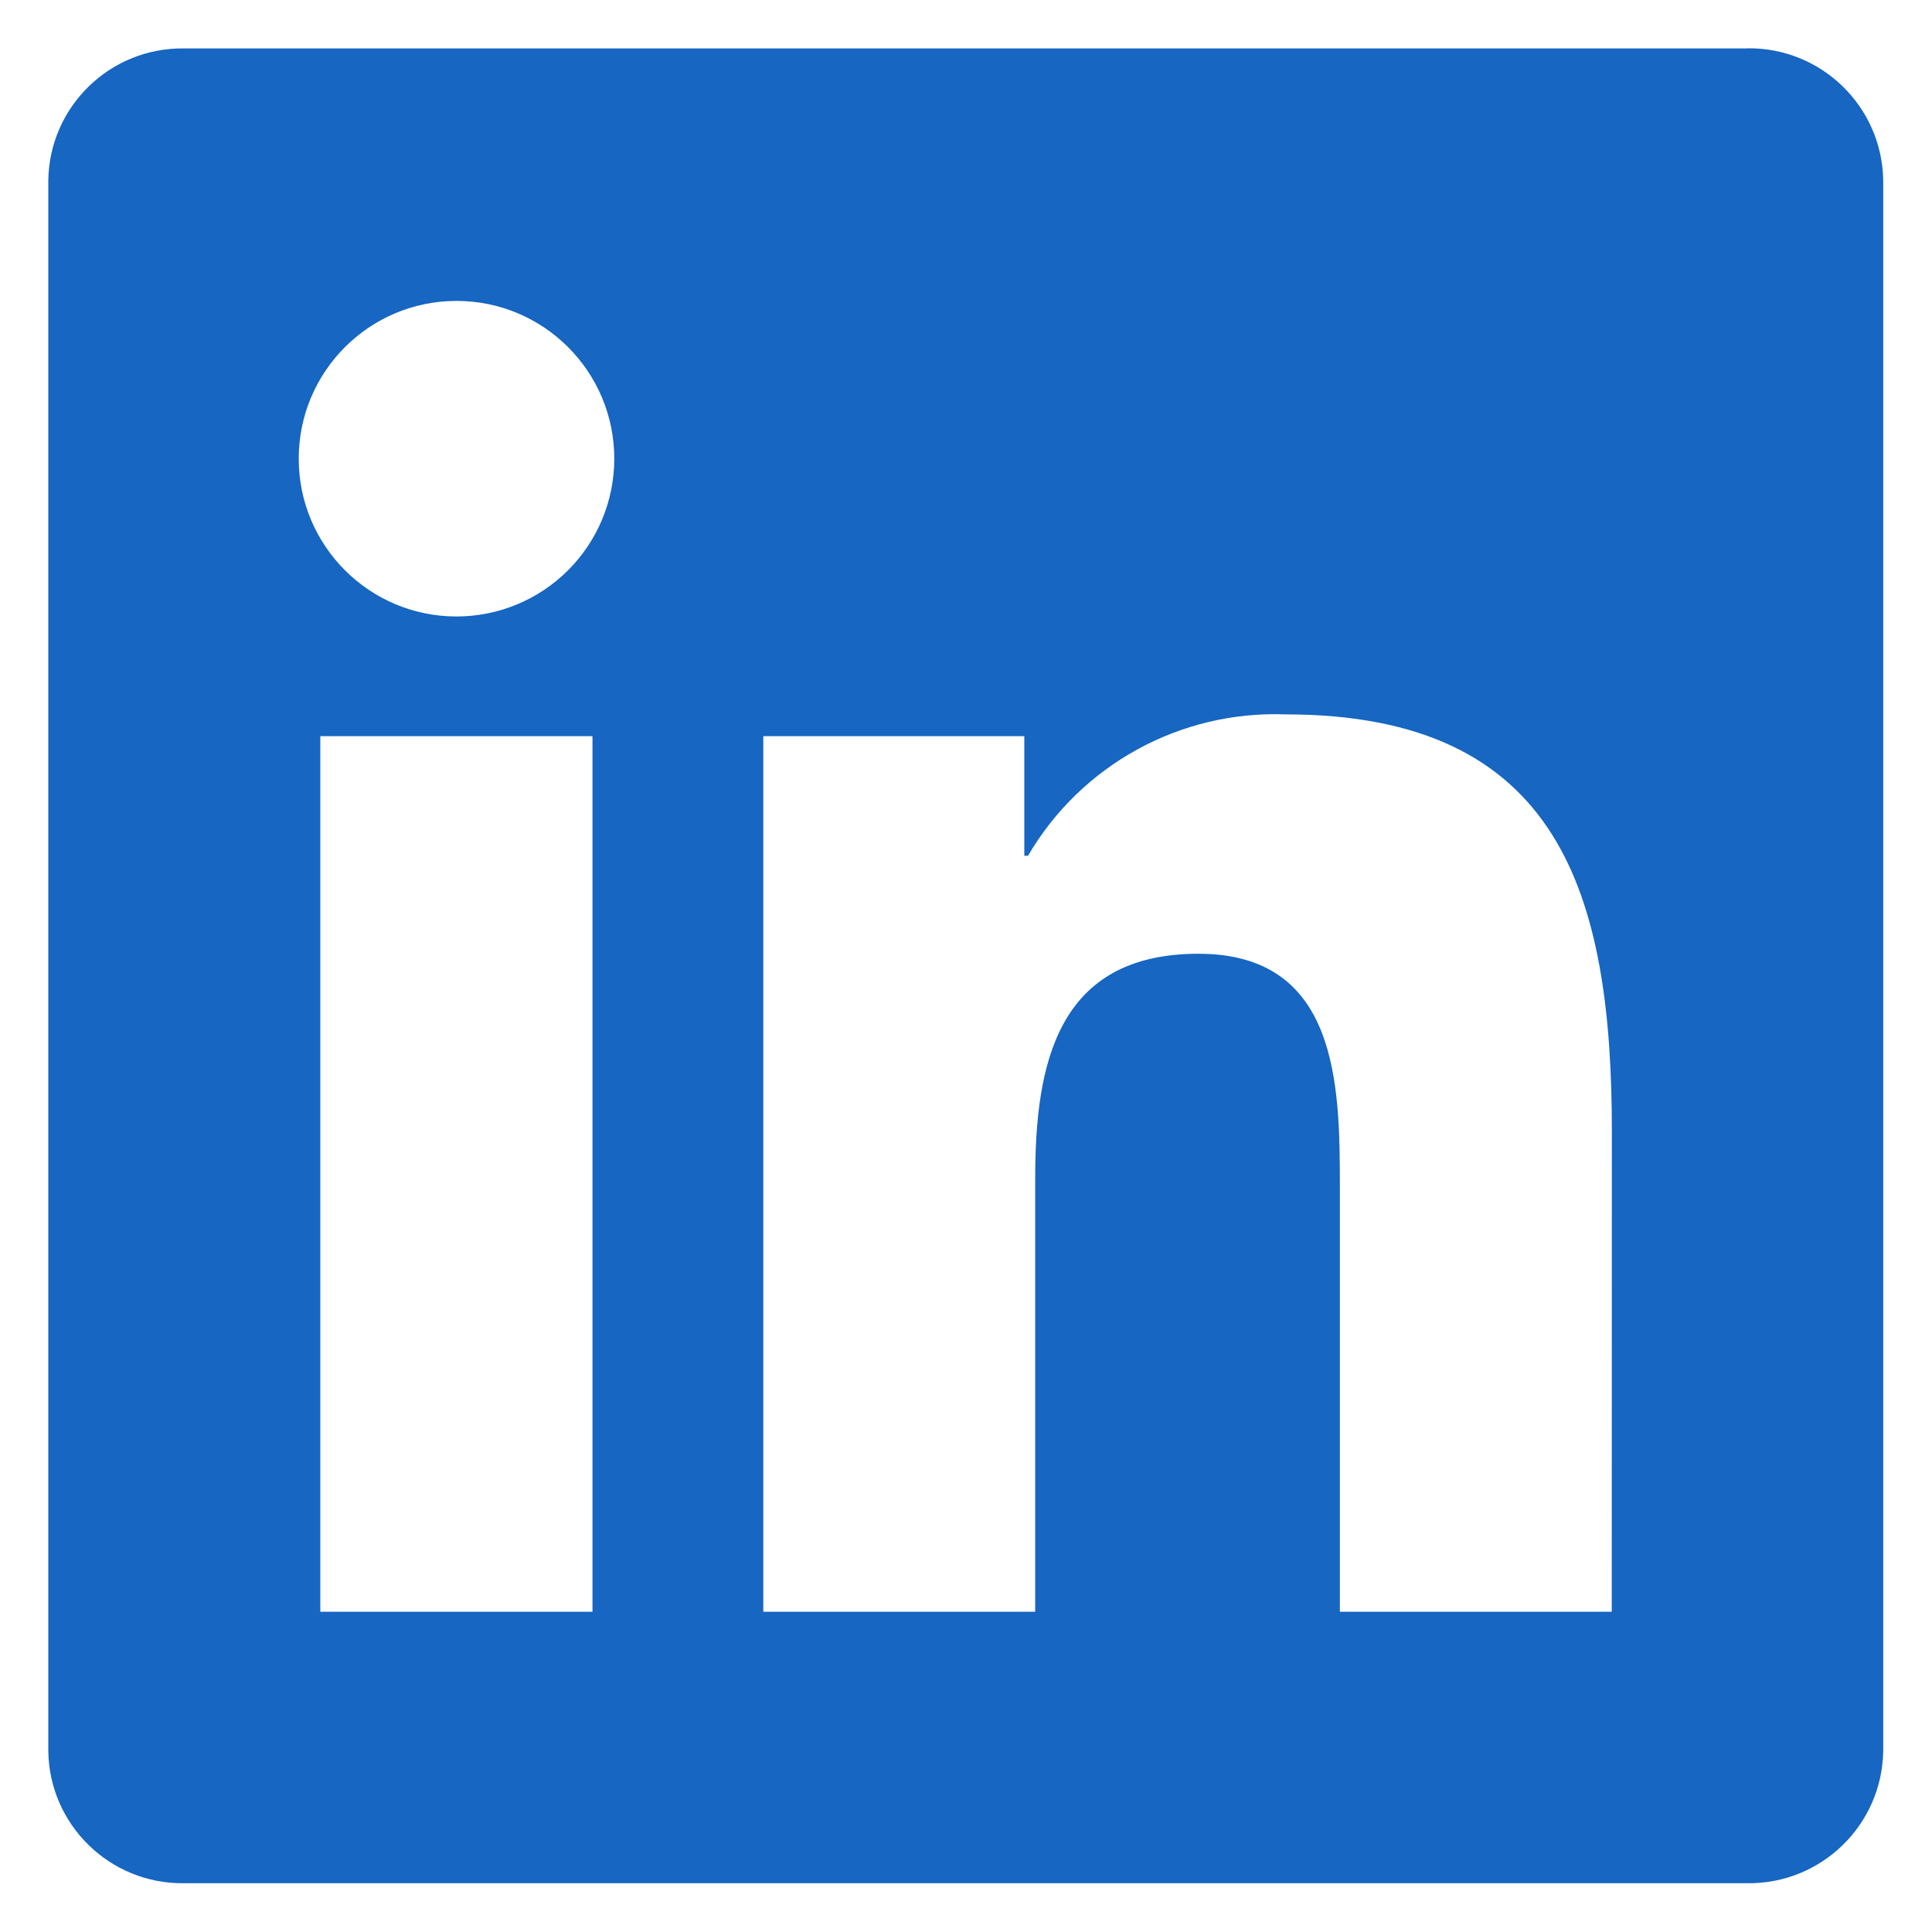 <?xml version="1.0" encoding="UTF-8" standalone="no"?>
<svg
   width="100"
   height="100"
   viewBox="0 0 100 100"
   version="1.1"
   preserveAspectRatio="xMidYMid"
   id="svg6"
   sodipodi:docname="linkedin.svg"
   inkscape:version="1.1.1 (3bf5ae0d25, 2021-09-20)"
   xmlns:inkscape="http://www.inkscape.org/namespaces/inkscape"
   xmlns:sodipodi="http://sodipodi.sourceforge.net/DTD/sodipodi-0.dtd"
   xmlns="http://www.w3.org/2000/svg"
   xmlns:svg="http://www.w3.org/2000/svg">
  <defs
     id="defs10" />
  <sodipodi:namedview
     id="namedview8"
     pagecolor="#505050"
     bordercolor="#ffffff"
     borderopacity="1"
     inkscape:pageshadow="0"
     inkscape:pageopacity="0"
     inkscape:pagecheckerboard="1"
     showgrid="false"
     width="100px"
     inkscape:zoom="2.5625"
     inkscape:cx="127.80488"
     inkscape:cy="128"
     inkscape:window-width="1920"
     inkscape:window-height="1011"
     inkscape:window-x="0"
     inkscape:window-y="32"
     inkscape:window-maximized="1"
     inkscape:current-layer="svg6" />
  <g
     id="g4"
     transform="matrix(0.371,0,0,0.371,2.5,2.5)"
     style="fill:#1666c2;fill-opacity:1">
    <path
       d="m 218.123,218.127 h -37.931 v -59.403 c 0,-14.165 -0.253,-32.4 -19.728,-32.4 -19.756,0 -22.778,15.434 -22.778,31.369 v 60.43 H 99.754 V 95.967 h 36.414 v 16.694 h 0.51 c 7.425,-12.696 21.231,-20.278 35.928,-19.733 38.445,0 45.533,25.288 45.533,58.186 z M 56.955,79.269 C 44.798,79.271 34.941,69.417 34.939,57.26 34.937,45.103 44.79,35.246 56.947,35.244 c 12.157,-0.002 22.014,9.851 22.016,22.008 0.001,5.838 -2.317,11.437 -6.444,15.566 -4.127,4.129 -9.726,6.449 -15.564,6.45 M 75.921,218.127 H 37.95 V 95.967 H 75.921 Z M 237.033,0.018 H 18.89 C 8.58,-0.098 0.125,8.161 -0.001,18.471 V 237.524 c 0.122,10.315 8.576,18.582 18.891,18.474 H 237.033 c 10.335,0.128 18.823,-8.138 18.966,-18.474 V 18.455 C 255.852,8.124 247.364,-0.134 237.033,7.9080706e-4"
       fill="#0a66c2"
       id="path2"
       style="fill:#1666c2;fill-opacity:1" />
  </g>
</svg>

